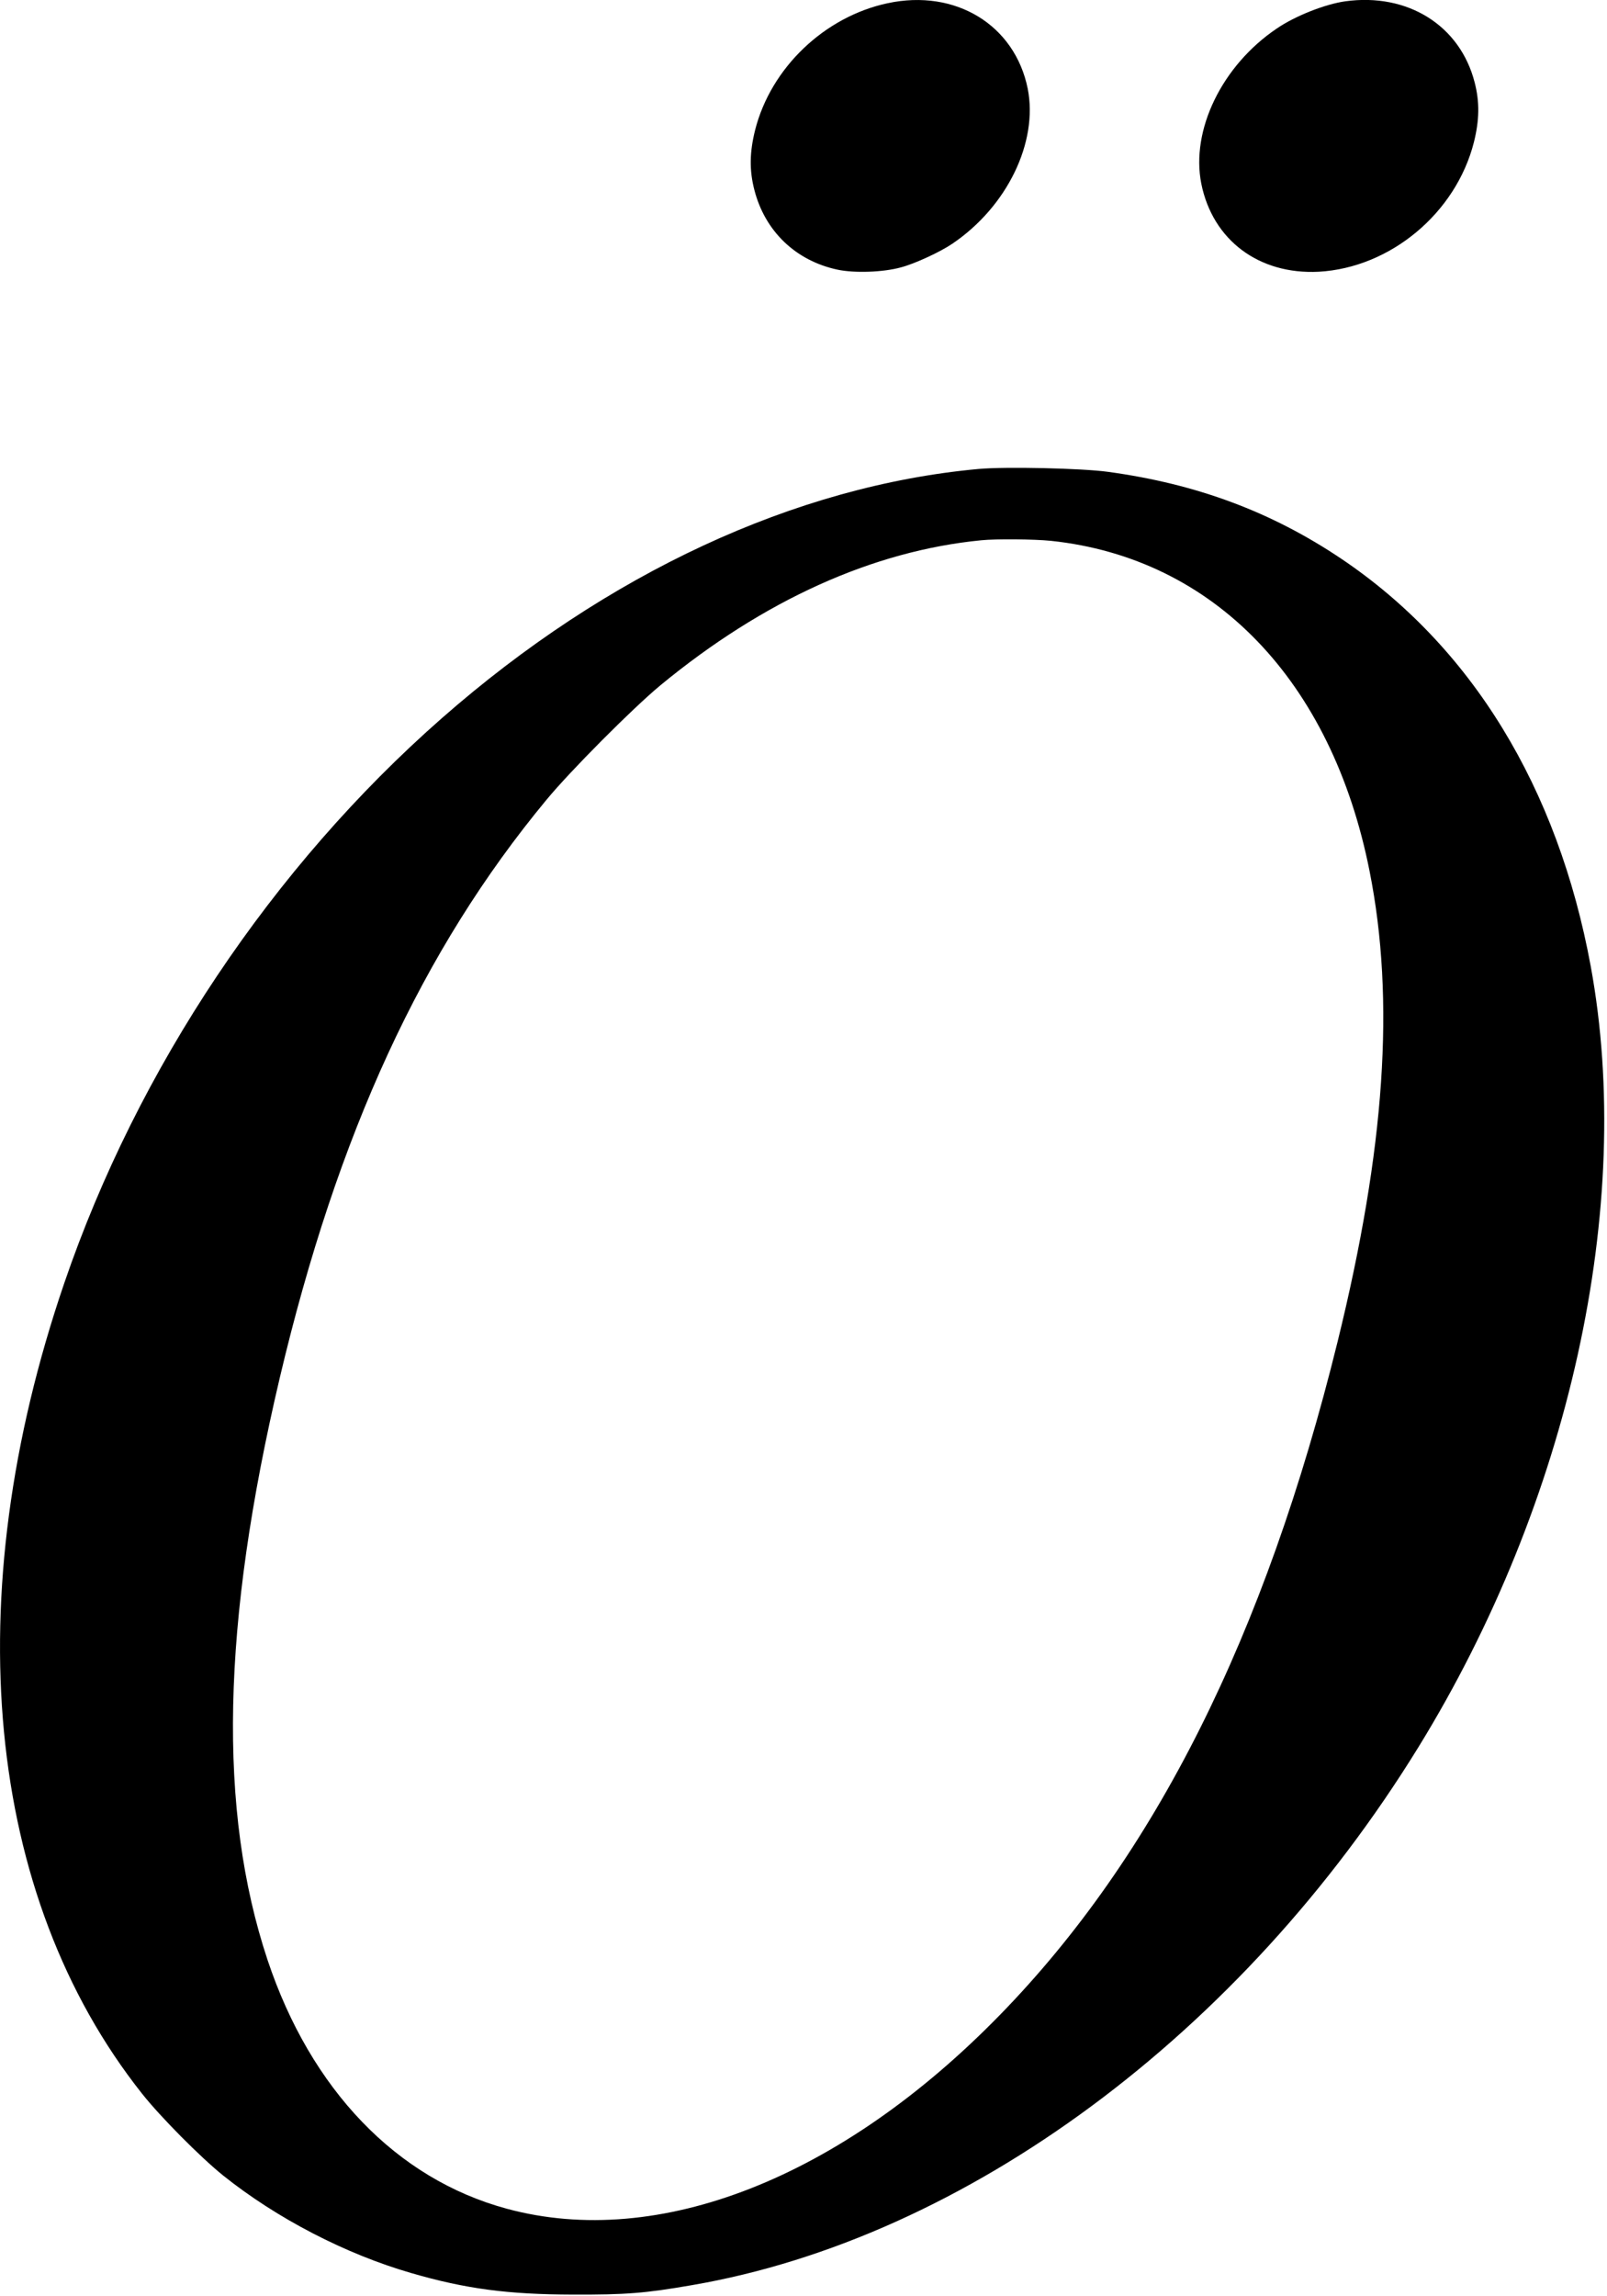 <?xml version="1.0" standalone="no"?>
<!DOCTYPE svg PUBLIC "-//W3C//DTD SVG 20010904//EN"
 "http://www.w3.org/TR/2001/REC-SVG-20010904/DTD/svg10.dtd">
<svg version="1.0" xmlns="http://www.w3.org/2000/svg"
 width="850pt" height="1214pt" viewBox="0 0 850 1214"
 preserveAspectRatio="xMidYMid meet">
<g transform="translate(0,1214) scale(0.1,-0.1)"
fill="#000000" stroke="none">
<path d="M4695 12123 c-334 -71 -618 -342 -701 -671 -29 -116 -31 -212 -4
-316 56 -219 219 -375 440 -422 89 -19 241 -14 335 12 73 19 207 81 272 125
290 196 455 537 399 820 -68 337 -382 529 -741 452z"/>
<path d="M7115 12133 c-106 -15 -264 -77 -362 -144 -290 -196 -455 -537 -399
-820 60 -299 305 -482 621 -466 379 21 726 310 821 685 29 116 31 212 4 316
-77 301 -354 475 -685 429z"/>
<path d="M5175 9660 c-968 -89 -1964 -551 -2837 -1317 -897 -787 -1610 -1853
-1998 -2988 -569 -1664 -418 -3240 411 -4286 98 -124 311 -338 429 -433 285
-228 649 -416 995 -516 289 -84 511 -113 855 -114 279 -1 383 7 630 50 1448
248 2909 1330 3842 2844 800 1299 1145 2863 912 4130 -174 946 -631 1692
-1319 2155 -369 248 -765 396 -1235 460 -138 19 -543 28 -685 15z m384 -380
c860 -91 1485 -738 1685 -1746 136 -683 82 -1468 -169 -2489 -384 -1557 -966
-2719 -1785 -3559 -842 -864 -1806 -1243 -2609 -1026 -584 158 -1037 630
-1266 1316 -263 792 -243 1773 65 3079 305 1290 752 2261 1410 3055 127 154
457 485 603 606 546 450 1124 711 1697 767 78 8 281 6 369 -3z"/>
</g>
</svg>
